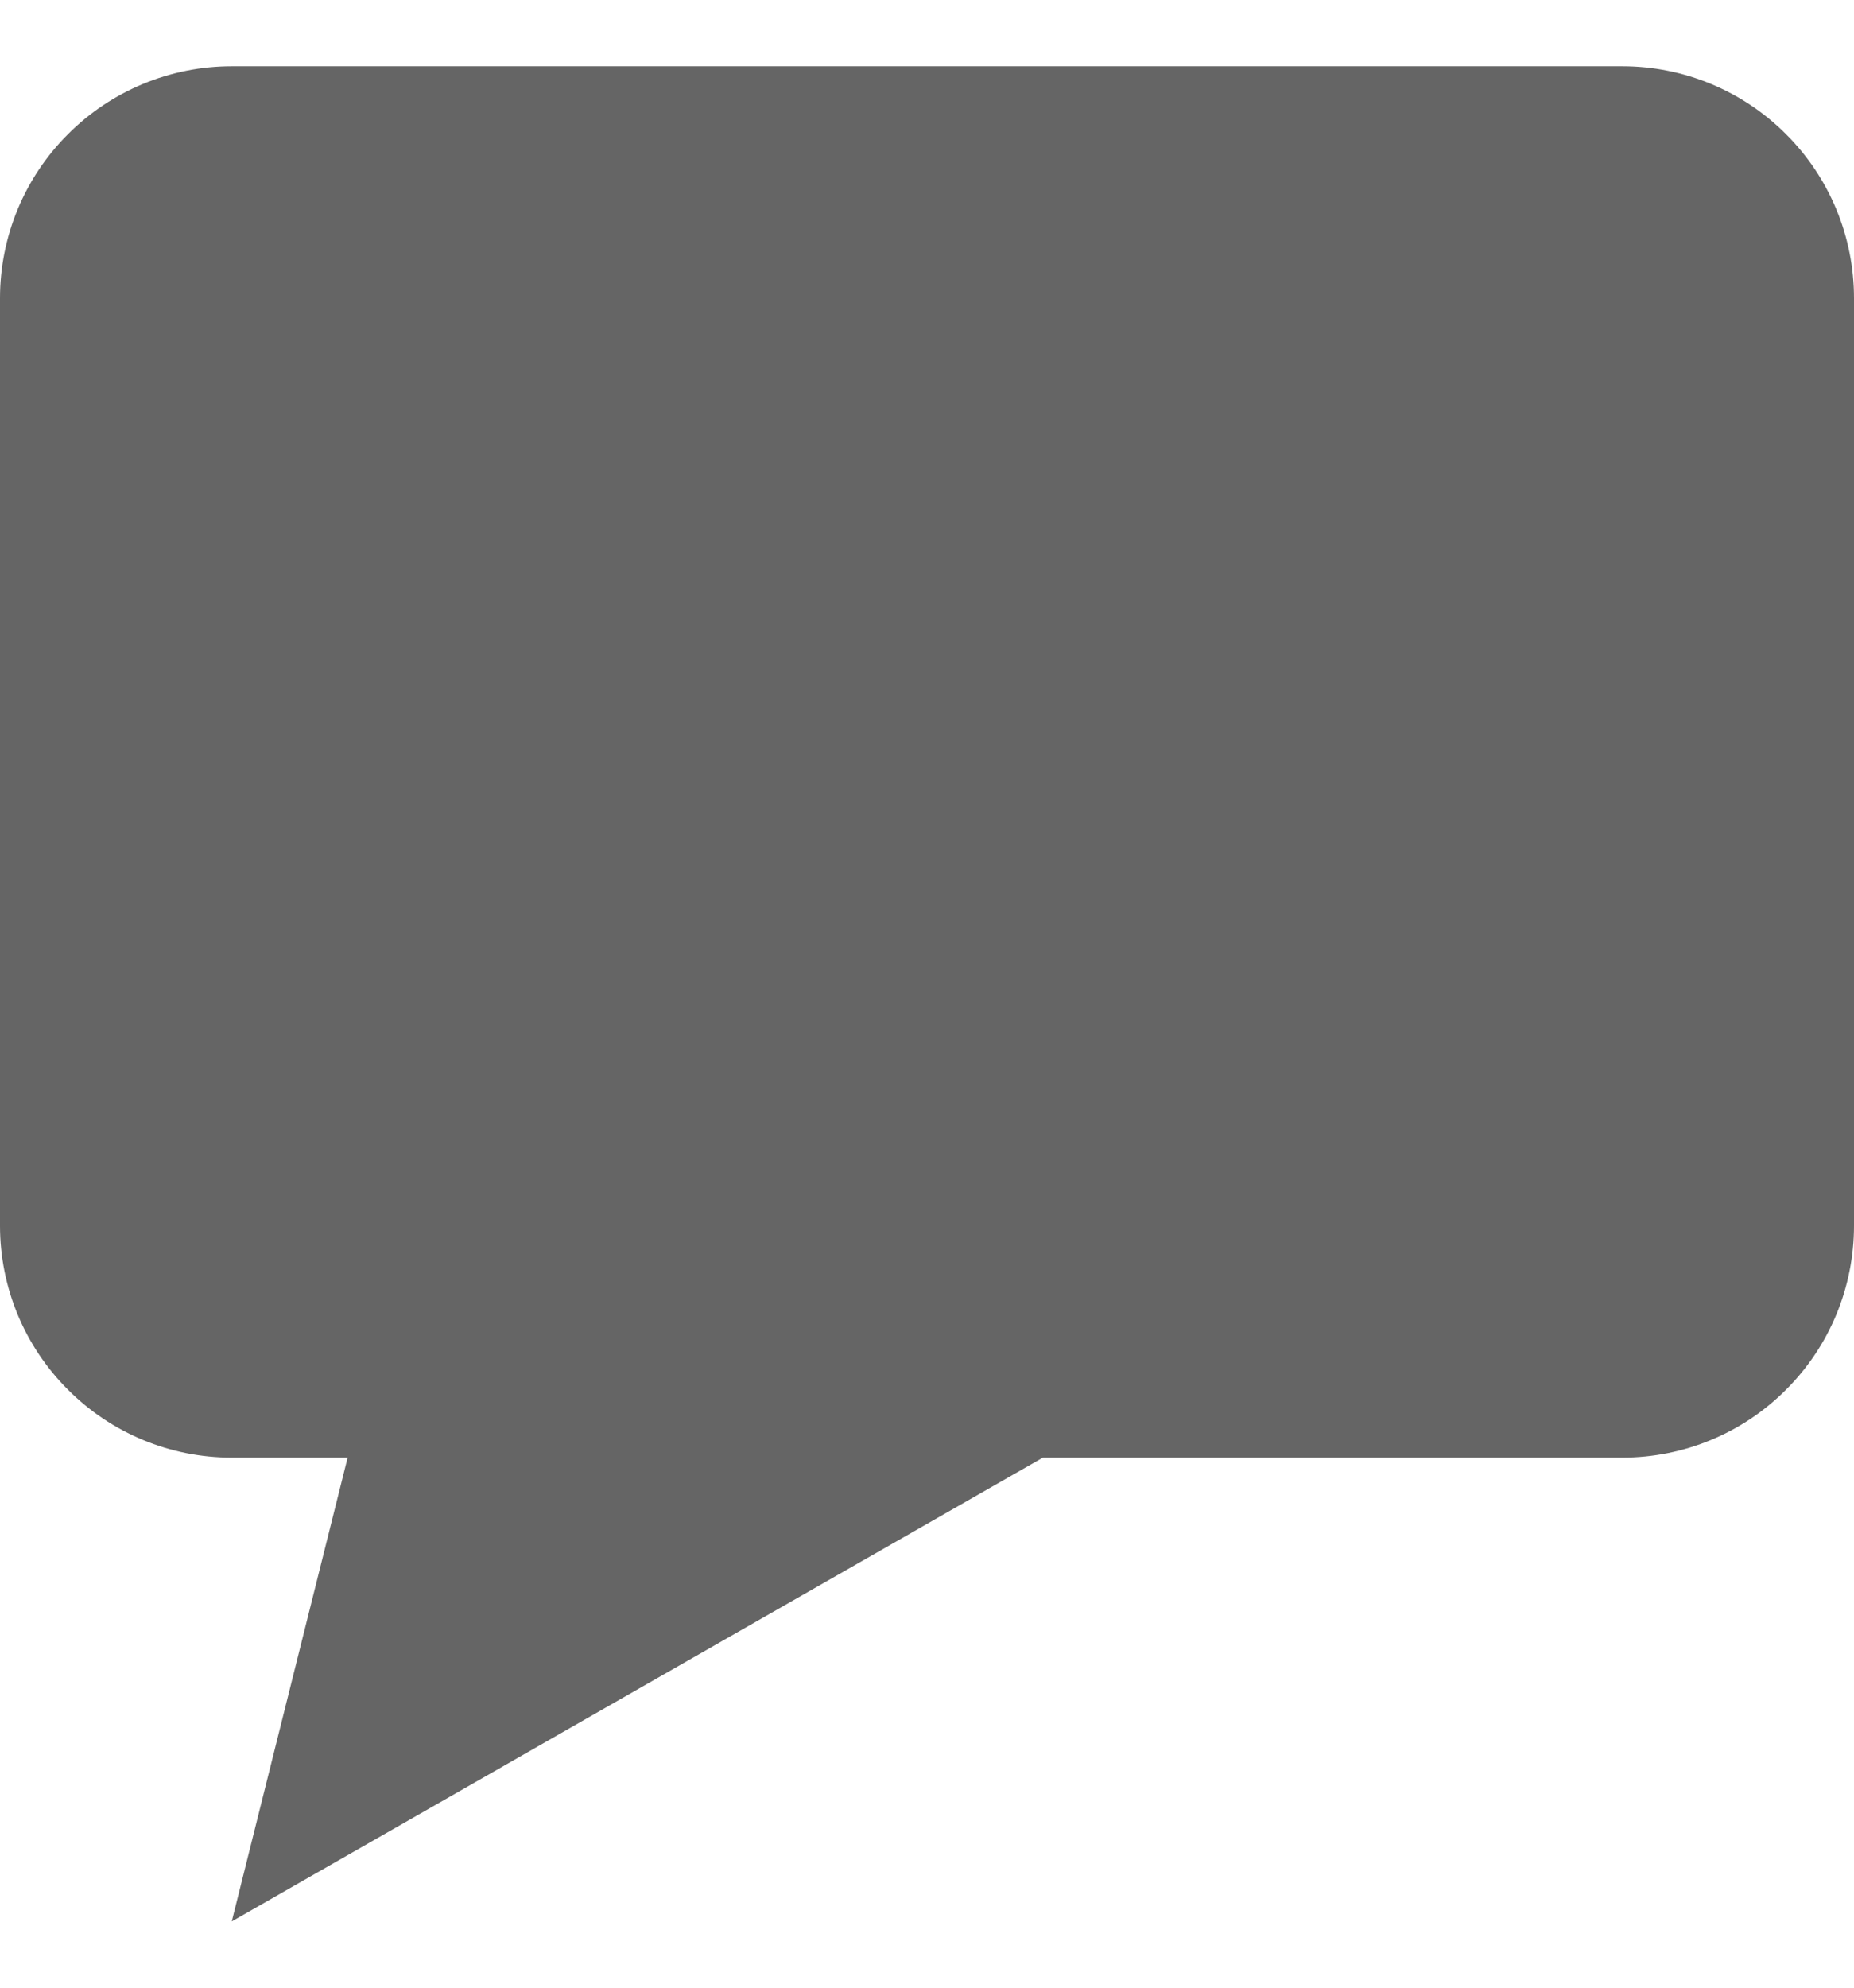 <svg width="14" height="15" viewBox="0 0 14 15" fill="none" xmlns="http://www.w3.org/2000/svg">
<path d="M14 2.25V9.25C14 9.714 13.816 10.159 13.487 10.487C13.159 10.816 12.714 11 12.25 11H7.875L1.75 14.5L2.625 11H1.75C1.286 11 0.841 10.816 0.513 10.487C0.184 10.159 0 9.714 0 9.25V2.25C0 1.786 0.184 1.341 0.513 1.013C0.841 0.684 1.286 0.5 1.75 0.5H12.25C12.714 0.5 13.159 0.684 13.487 1.013C13.816 1.341 14 1.786 14 2.25Z" fill="#656565"/>
</svg>

